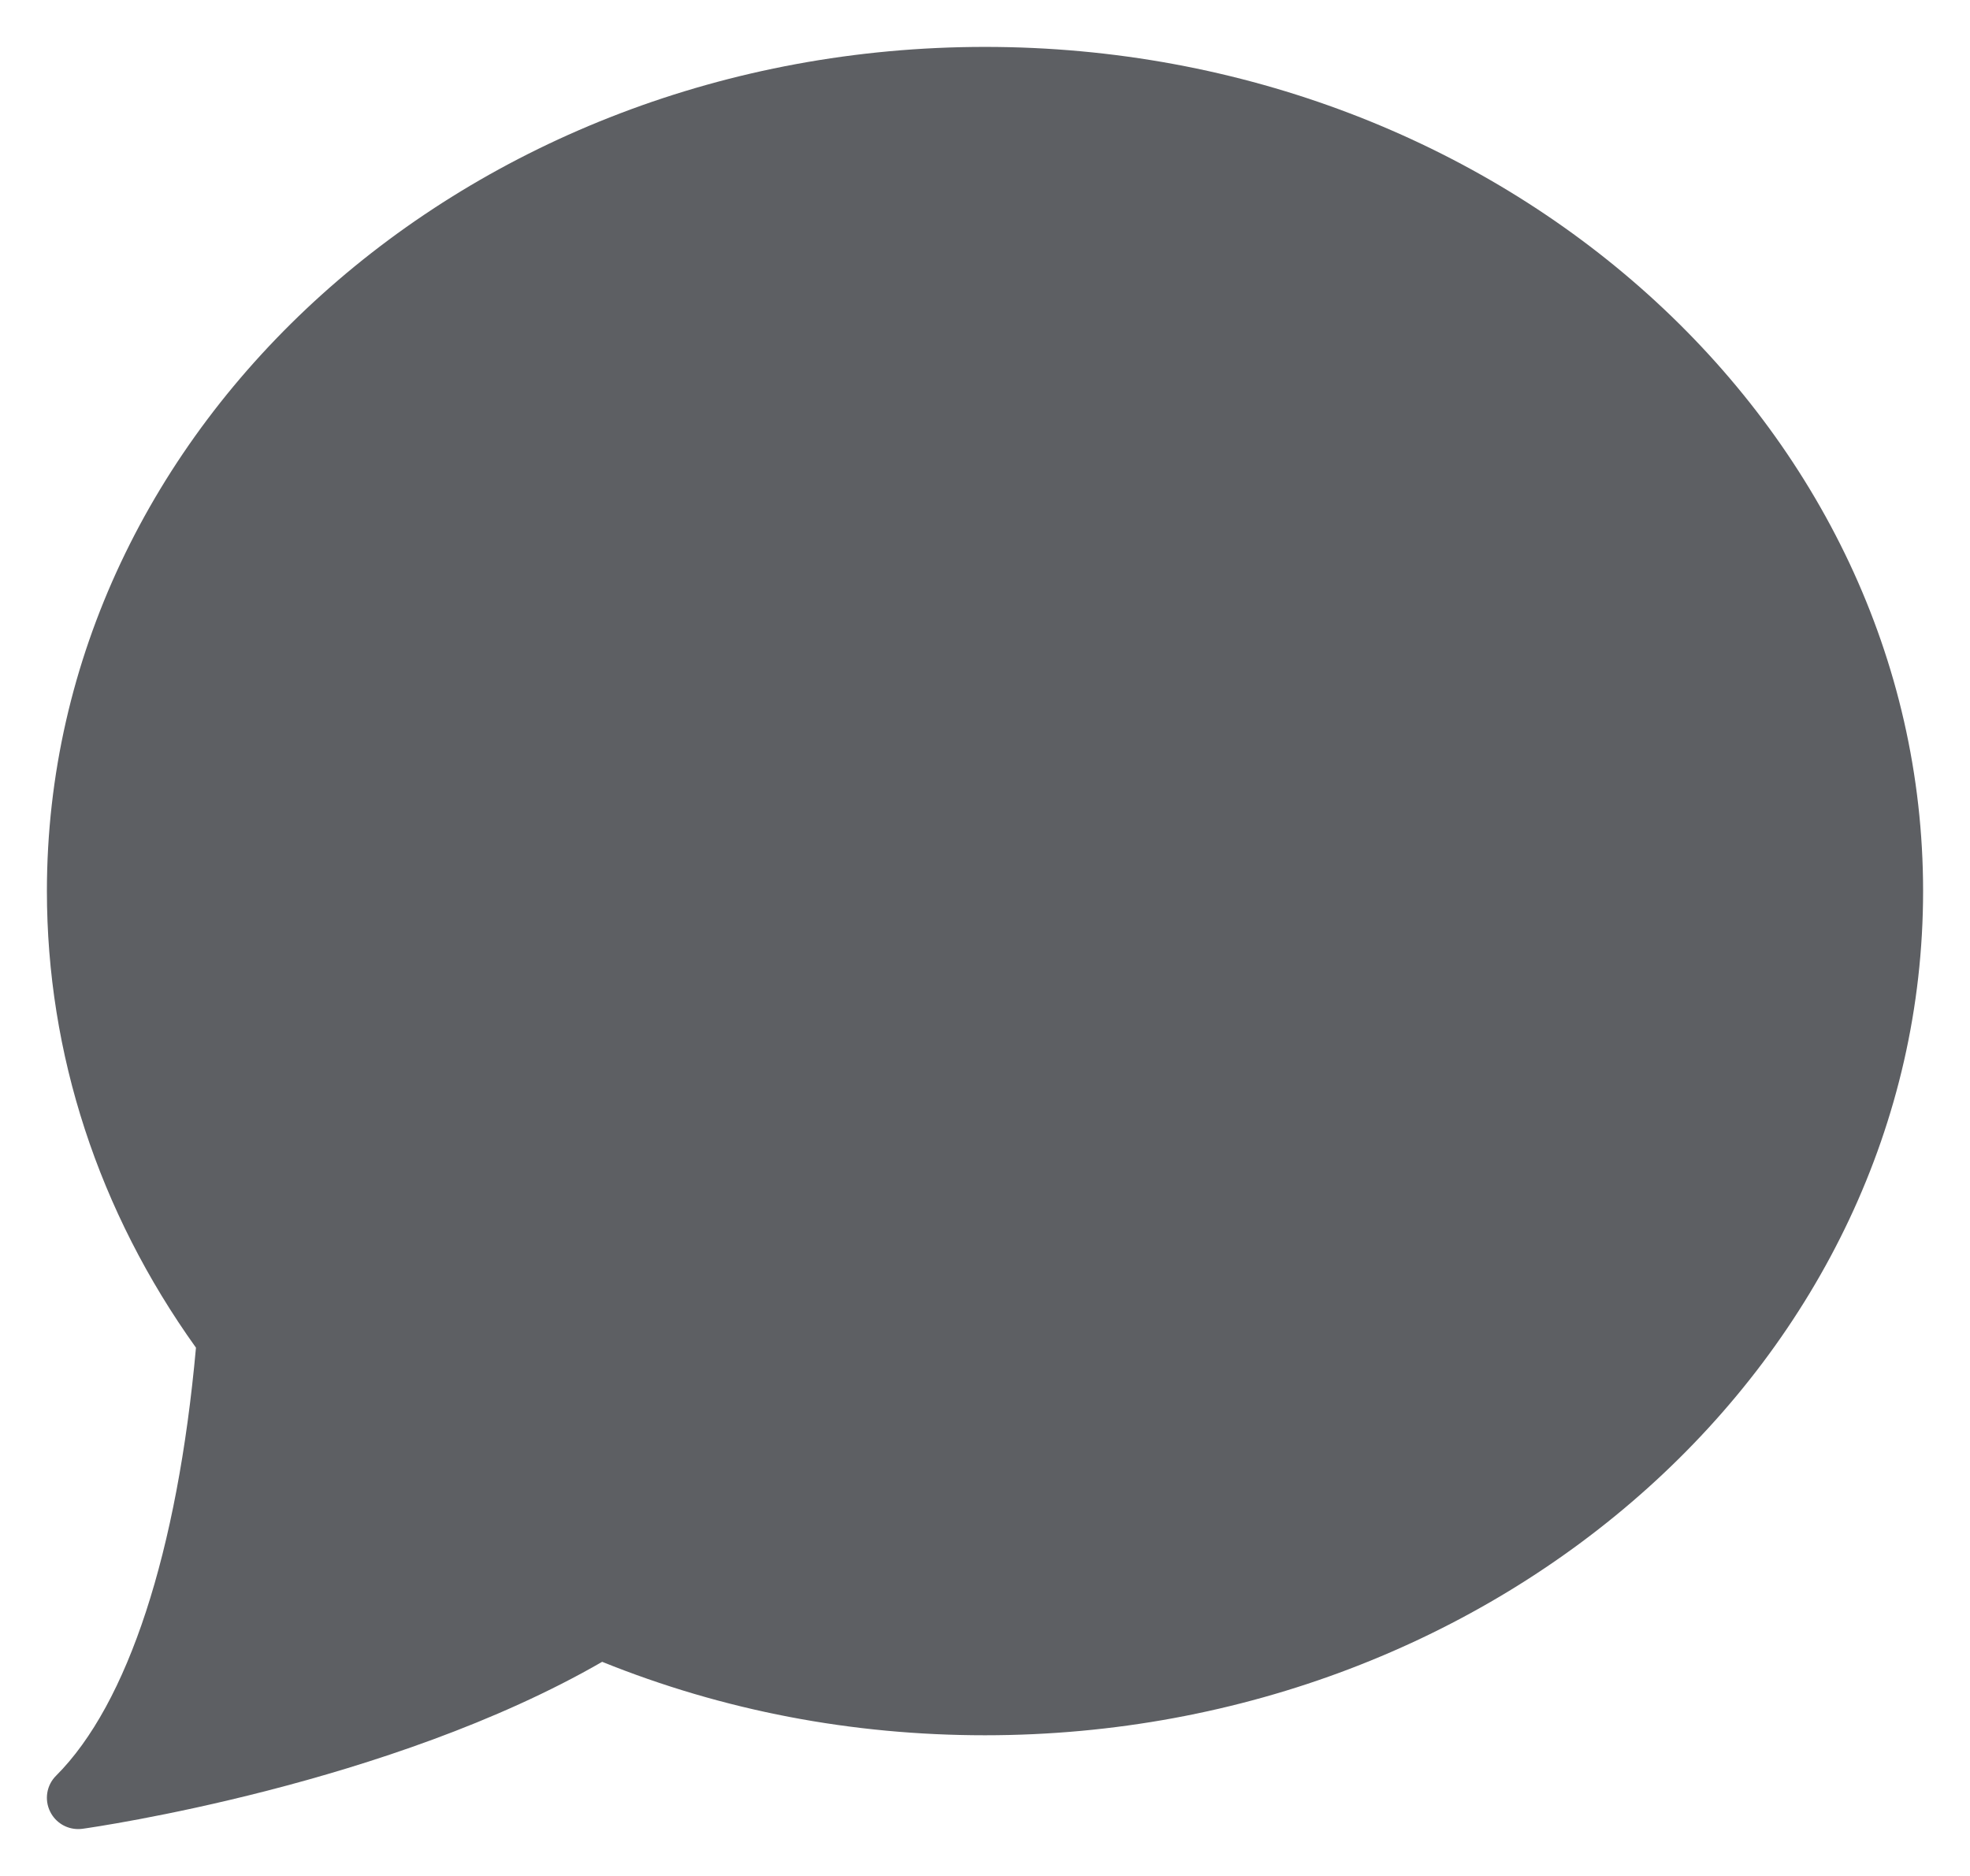 <svg width="21" height="20" viewBox="0 0 21 20" fill="none" xmlns="http://www.w3.org/2000/svg">
<path d="M10.5 0.5C4.986 0.5 0.5 4.537 0.5 9.5C0.5 11.235 1.049 12.915 2.089 14.368C1.892 16.547 1.364 18.165 0.598 18.931C0.496 19.032 0.471 19.187 0.535 19.315C0.592 19.43 0.708 19.5 0.833 19.5C0.849 19.5 0.864 19.499 0.88 19.497C1.015 19.478 4.151 19.026 6.419 17.717C7.707 18.237 9.079 18.5 10.5 18.5C16.014 18.5 20.5 14.463 20.5 9.5C20.5 4.537 16.014 0.5 10.5 0.5Z" fill="#5D5F63"/>
</svg>
